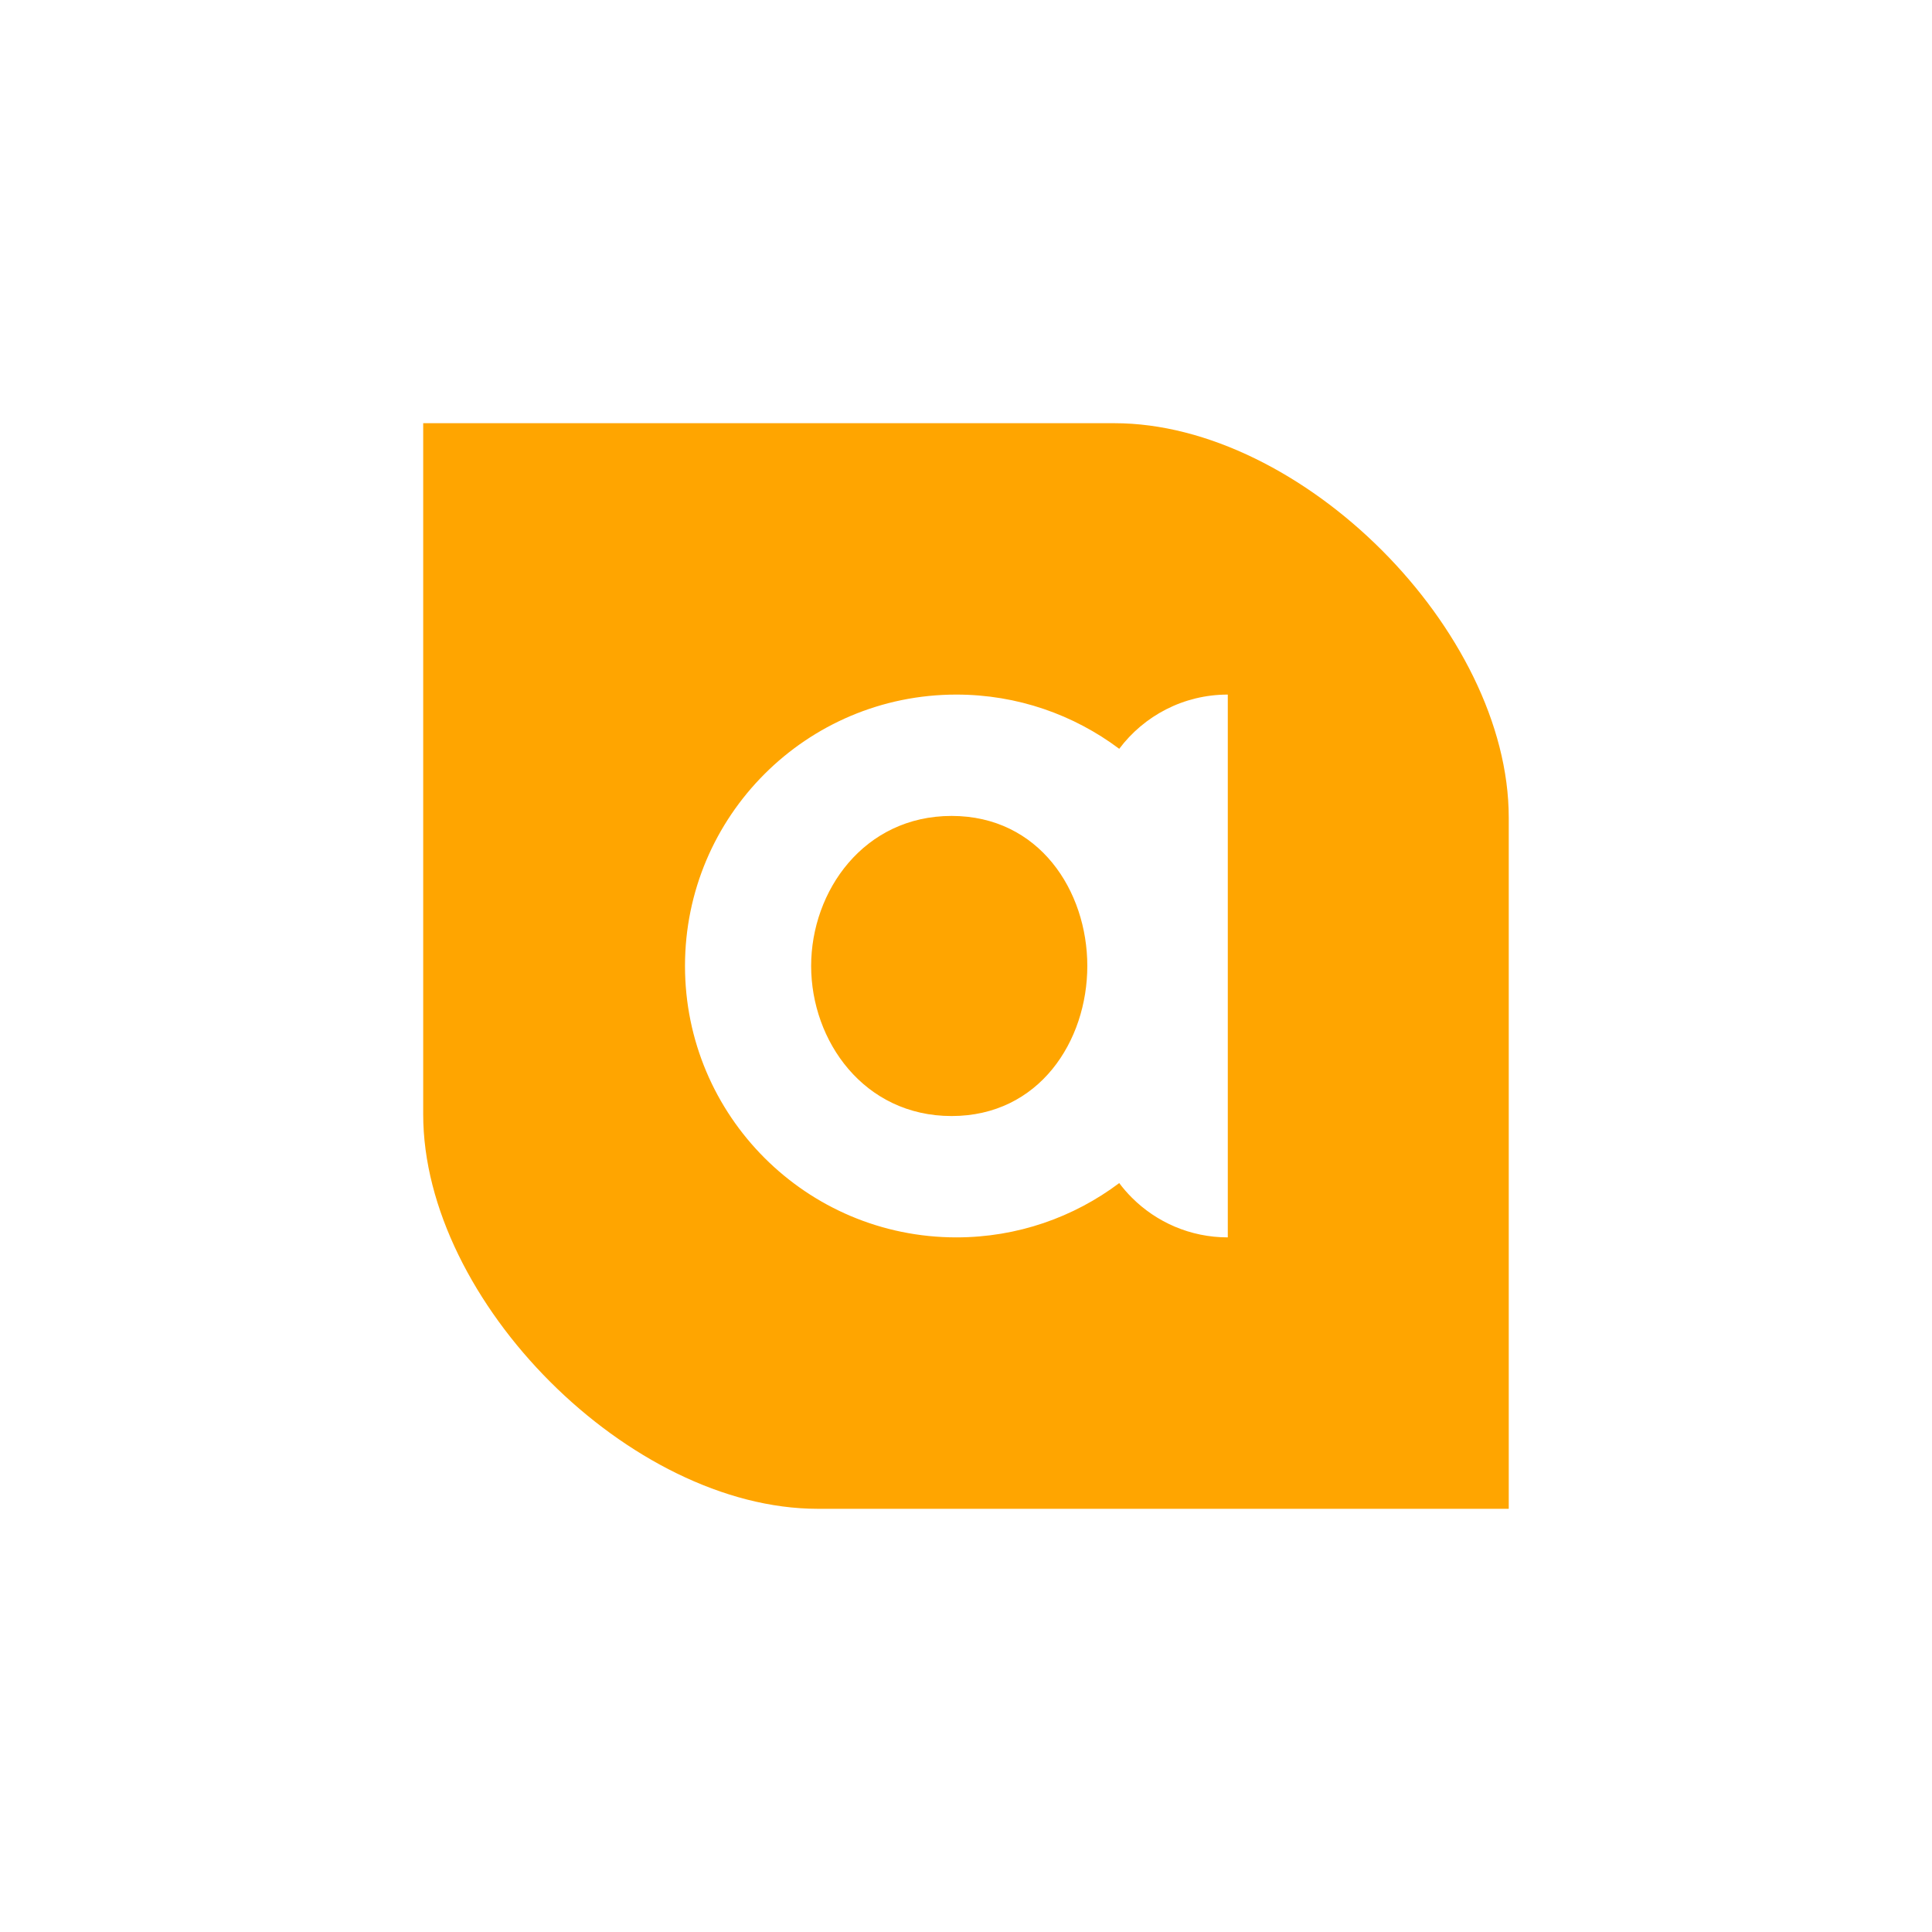 <svg width="105" height="105" viewBox="0 0 105 105" fill="orange" xmlns="http://www.w3.org/2000/svg">
<path d="M59.093 52.497C59.093 56.572 56.486 60.654 51.717 60.654C46.951 60.654 44.084 56.572 44.084 52.497C44.084 48.426 46.951 44.344 51.717 44.344C56.486 44.344 59.093 48.426 59.093 52.497ZM81.997 44.438V82H52.5H44.438C34.255 81.997 23 70.742 23 60.562V23H52.5H60.562C70.742 23 81.997 34.255 81.997 44.438ZM66.728 37.749C64.314 37.749 62.173 38.906 60.828 40.696C58.361 38.847 55.297 37.749 51.977 37.749C43.831 37.749 37.228 44.352 37.228 52.497C37.228 60.643 43.831 67.249 51.977 67.249C55.297 67.249 58.361 66.151 60.828 64.298C61.036 64.577 61.265 64.84 61.512 65.087C62.847 66.424 64.691 67.249 66.728 67.249V37.749Z" fill="orange"/>
</svg>

